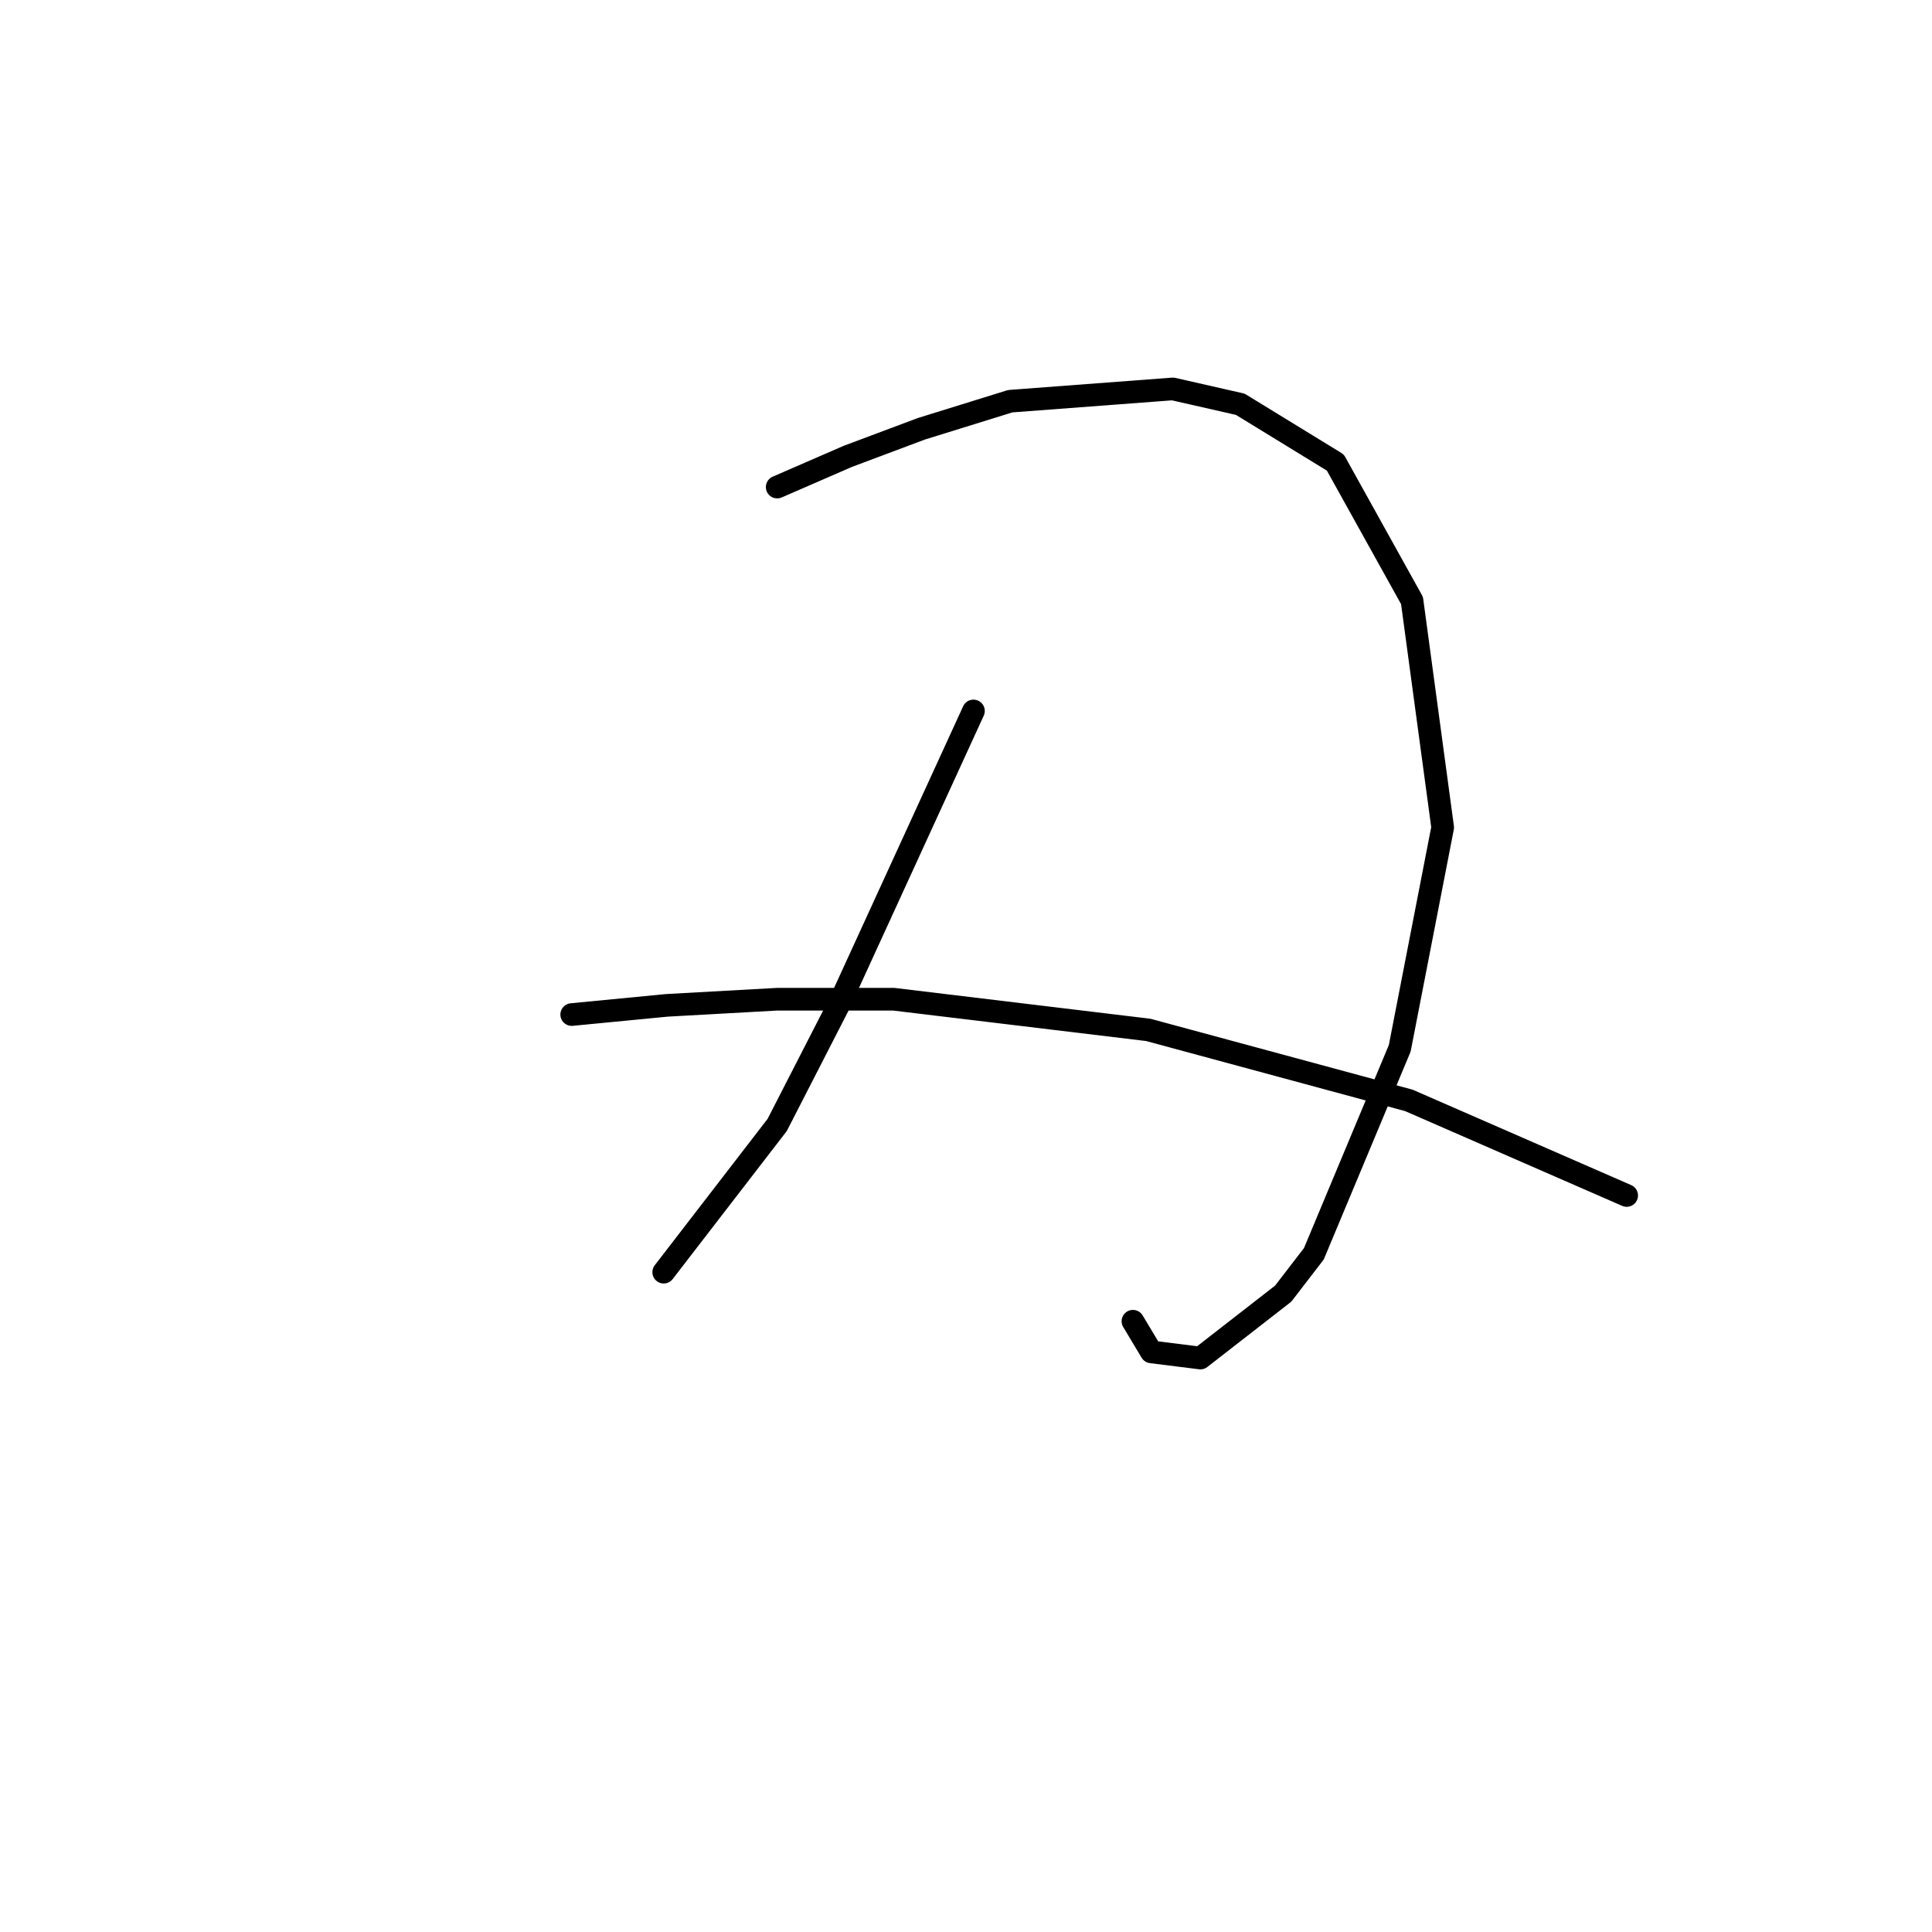 <?xml version="1.0" standalone="no"?>
    <svg width="256" height="256" xmlns="http://www.w3.org/2000/svg" version="1.1">
    <polyline stroke="black" stroke-width="3" stroke-linecap="round" fill="transparent" stroke-linejoin="round" points="102.981 64.539 112.327 60.475 122.08 56.818 133.865 53.161 155.402 51.535 164.342 53.567 176.939 61.288 187.099 79.574 191.162 109.645 185.473 138.904 174.095 166.13 170.031 171.413 159.059 179.947 152.557 179.134 150.119 175.07 150.119 175.07 " />
        <polyline stroke="black" stroke-width="3" stroke-linecap="round" fill="transparent" stroke-linejoin="round" points="128.988 94.204 111.108 133.215 102.981 149.063 87.945 168.569 87.945 168.569 " />
        <polyline stroke="black" stroke-width="3" stroke-linecap="round" fill="transparent" stroke-linejoin="round" points="75.754 134.434 88.352 133.215 102.981 132.402 118.423 132.402 152.151 136.466 186.692 145.812 215.544 158.409 215.544 158.409 " />
        </svg>